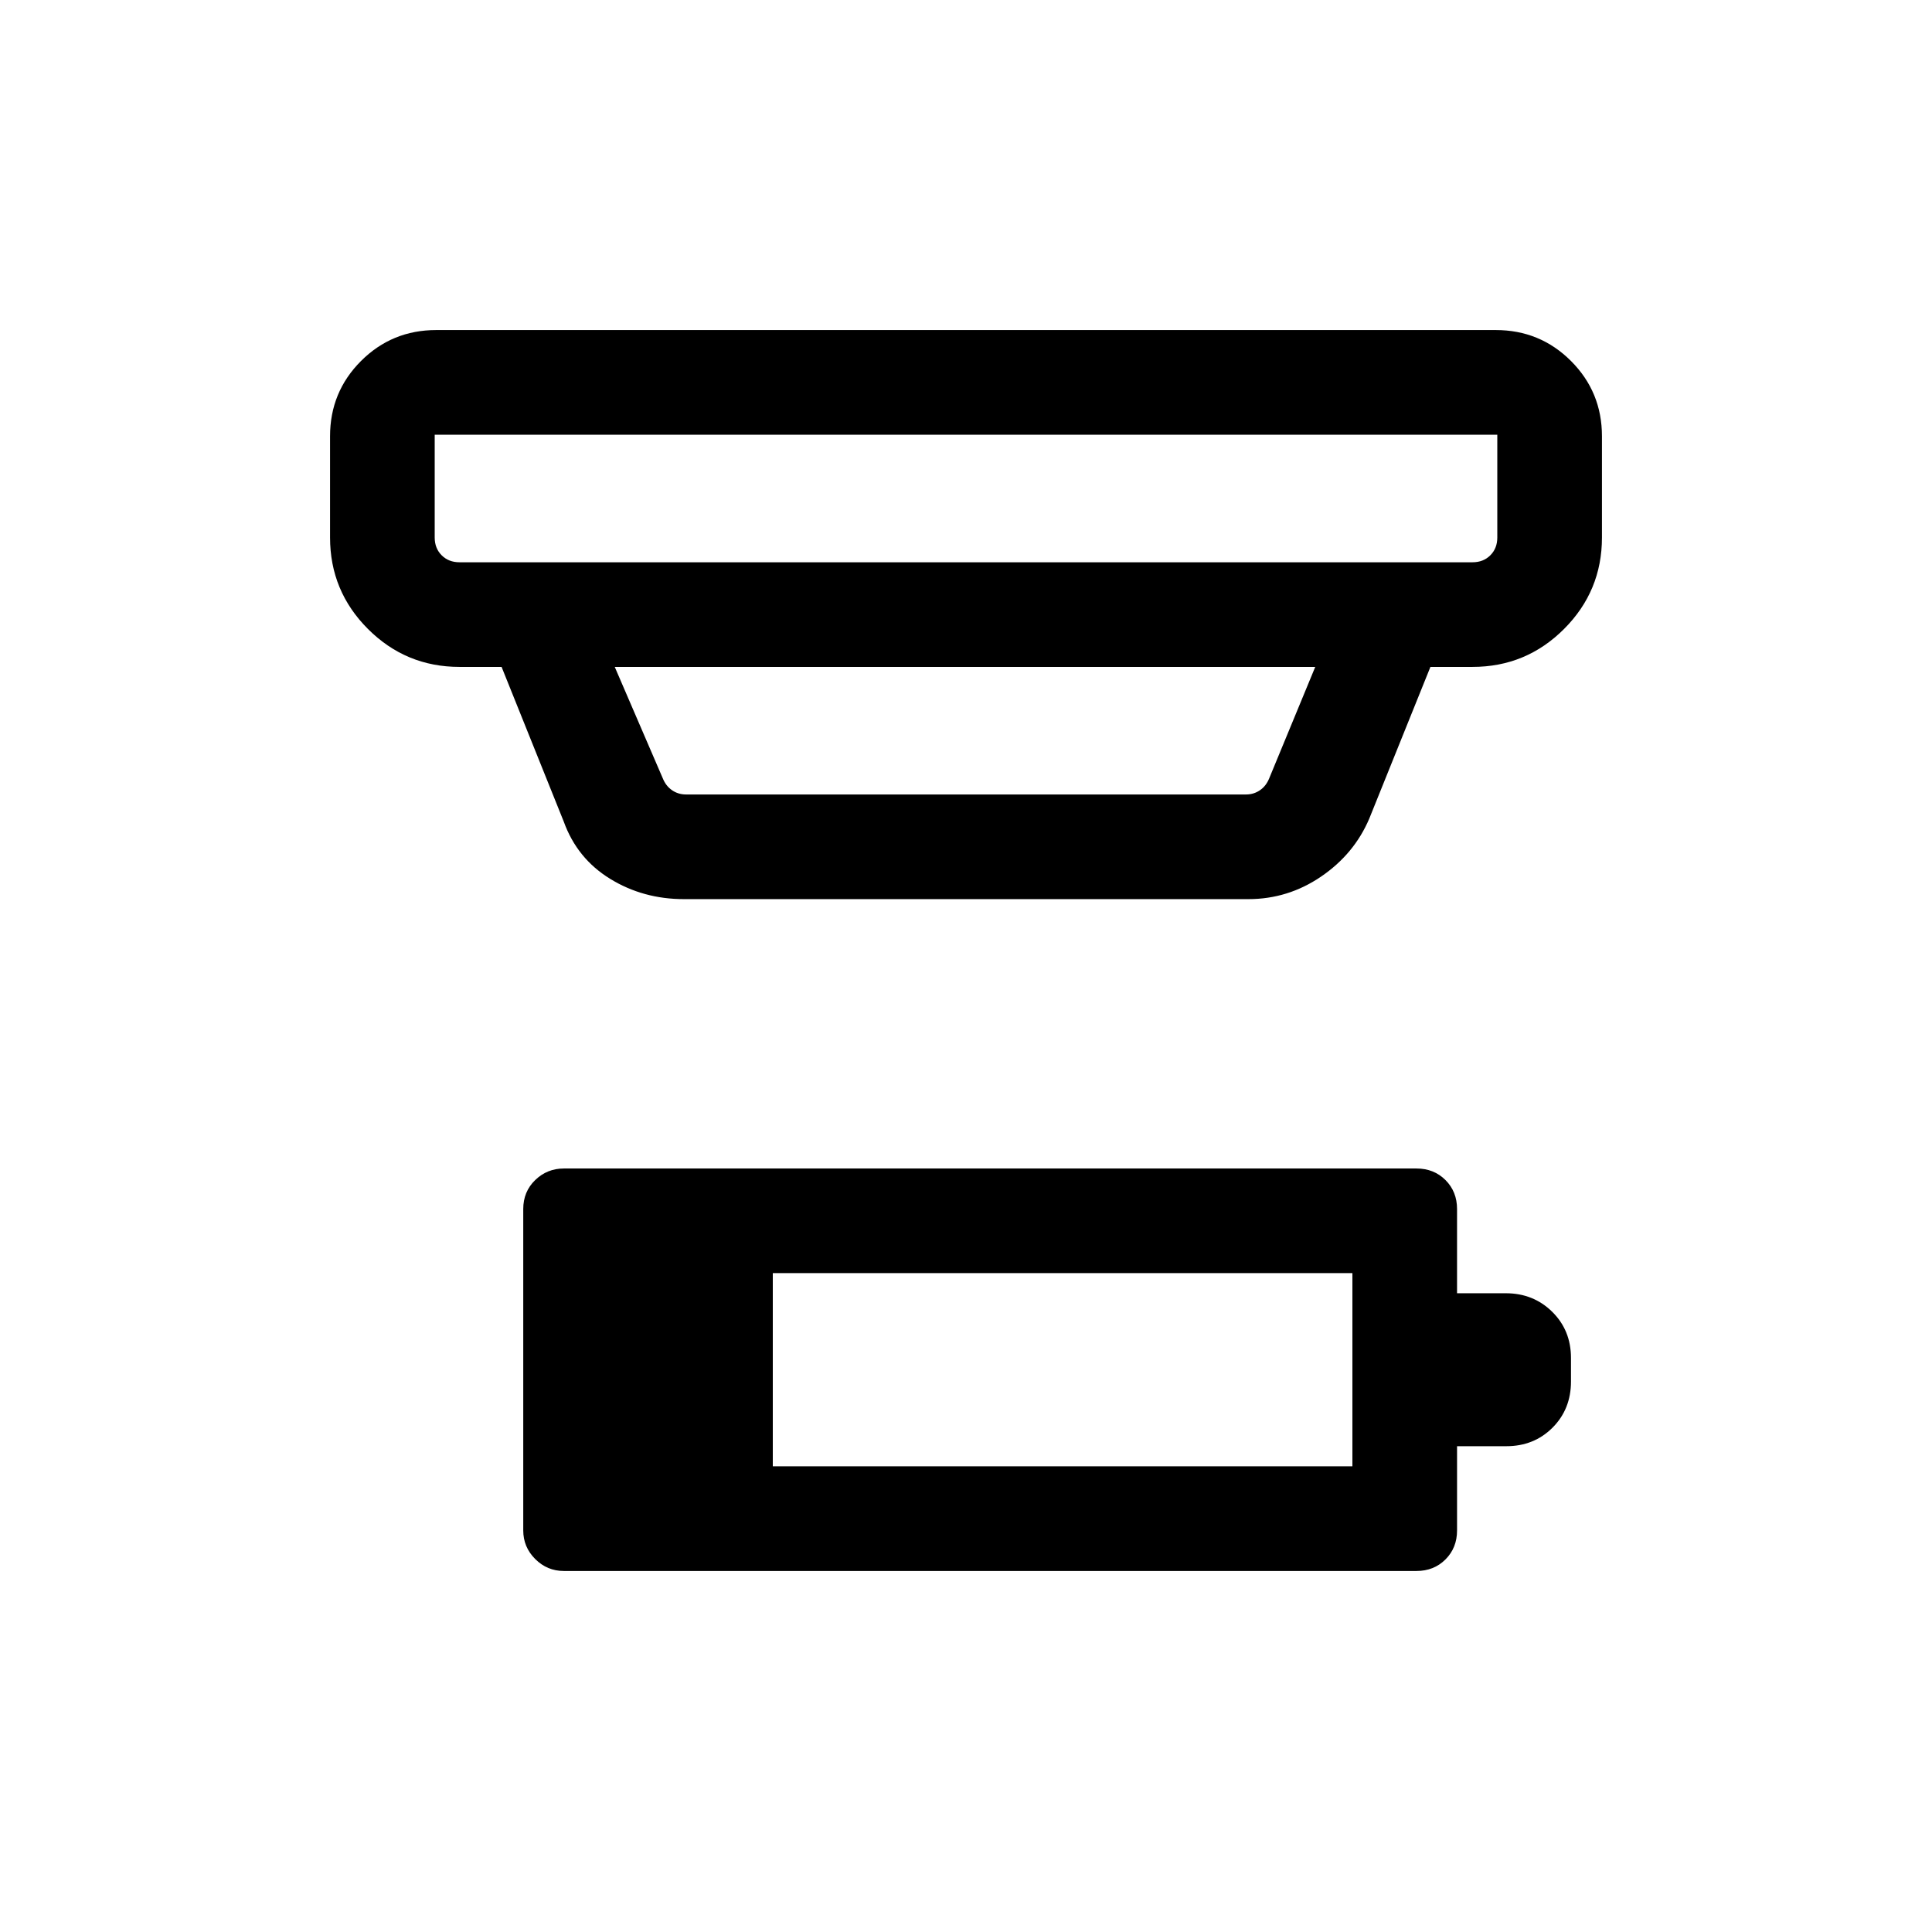 <svg viewBox="0 -960 960 960"><path d="M384-231.39h288v-96H384v96Zm-103.84 52q-8.28 0-14.22-5.94-5.94-5.93-5.94-14.21v-159.69q0-8.66 5.94-14.41 5.94-5.74 14.22-5.74h423.68q8.67 0 14.41 5.74 5.75 5.75 5.75 14.41v41.84h24.25q13.67 0 23.02 9.2 9.34 9.2 9.34 22.96v11.69q0 13.76-9.19 22.96-9.2 9.19-22.96 9.19H724v41.85q0 8.66-5.75 14.41-5.74 5.74-14.41 5.74H280.16ZM216-744v51.08q0 5.38 3.46 8.84 3.46 3.47 8.85 3.47h503.38q5.39 0 8.85-3.47 3.46-3.46 3.46-8.84V-744H216Zm89.46 115.38 23.85 55.31q1.54 3.85 4.61 5.96 3.08 2.12 6.93 2.12h278.3q3.85 0 6.93-2.12 3.07-2.11 4.61-5.96l22.85-55.31H305.46Zm34.39 115.39q-20.25 0-36.67-10.08-16.41-10.08-23.03-28.38l-30.92-76.93h-20.92q-26.62 0-45.47-18.84Q164-666.3 164-692.92v-50.31q0-22.01 15.38-37.39Q194.76-796 216.77-796h526.46q22.01 0 37.39 15.38Q796-765.24 796-743.23v50.31q0 26.62-18.84 45.46-18.85 18.84-45.47 18.84h-20.92l-30.39 75.39q-7.49 17.59-23.94 28.8-16.44 11.2-36.13 11.2H339.85ZM216-744v63.39V-744Z"/></svg>